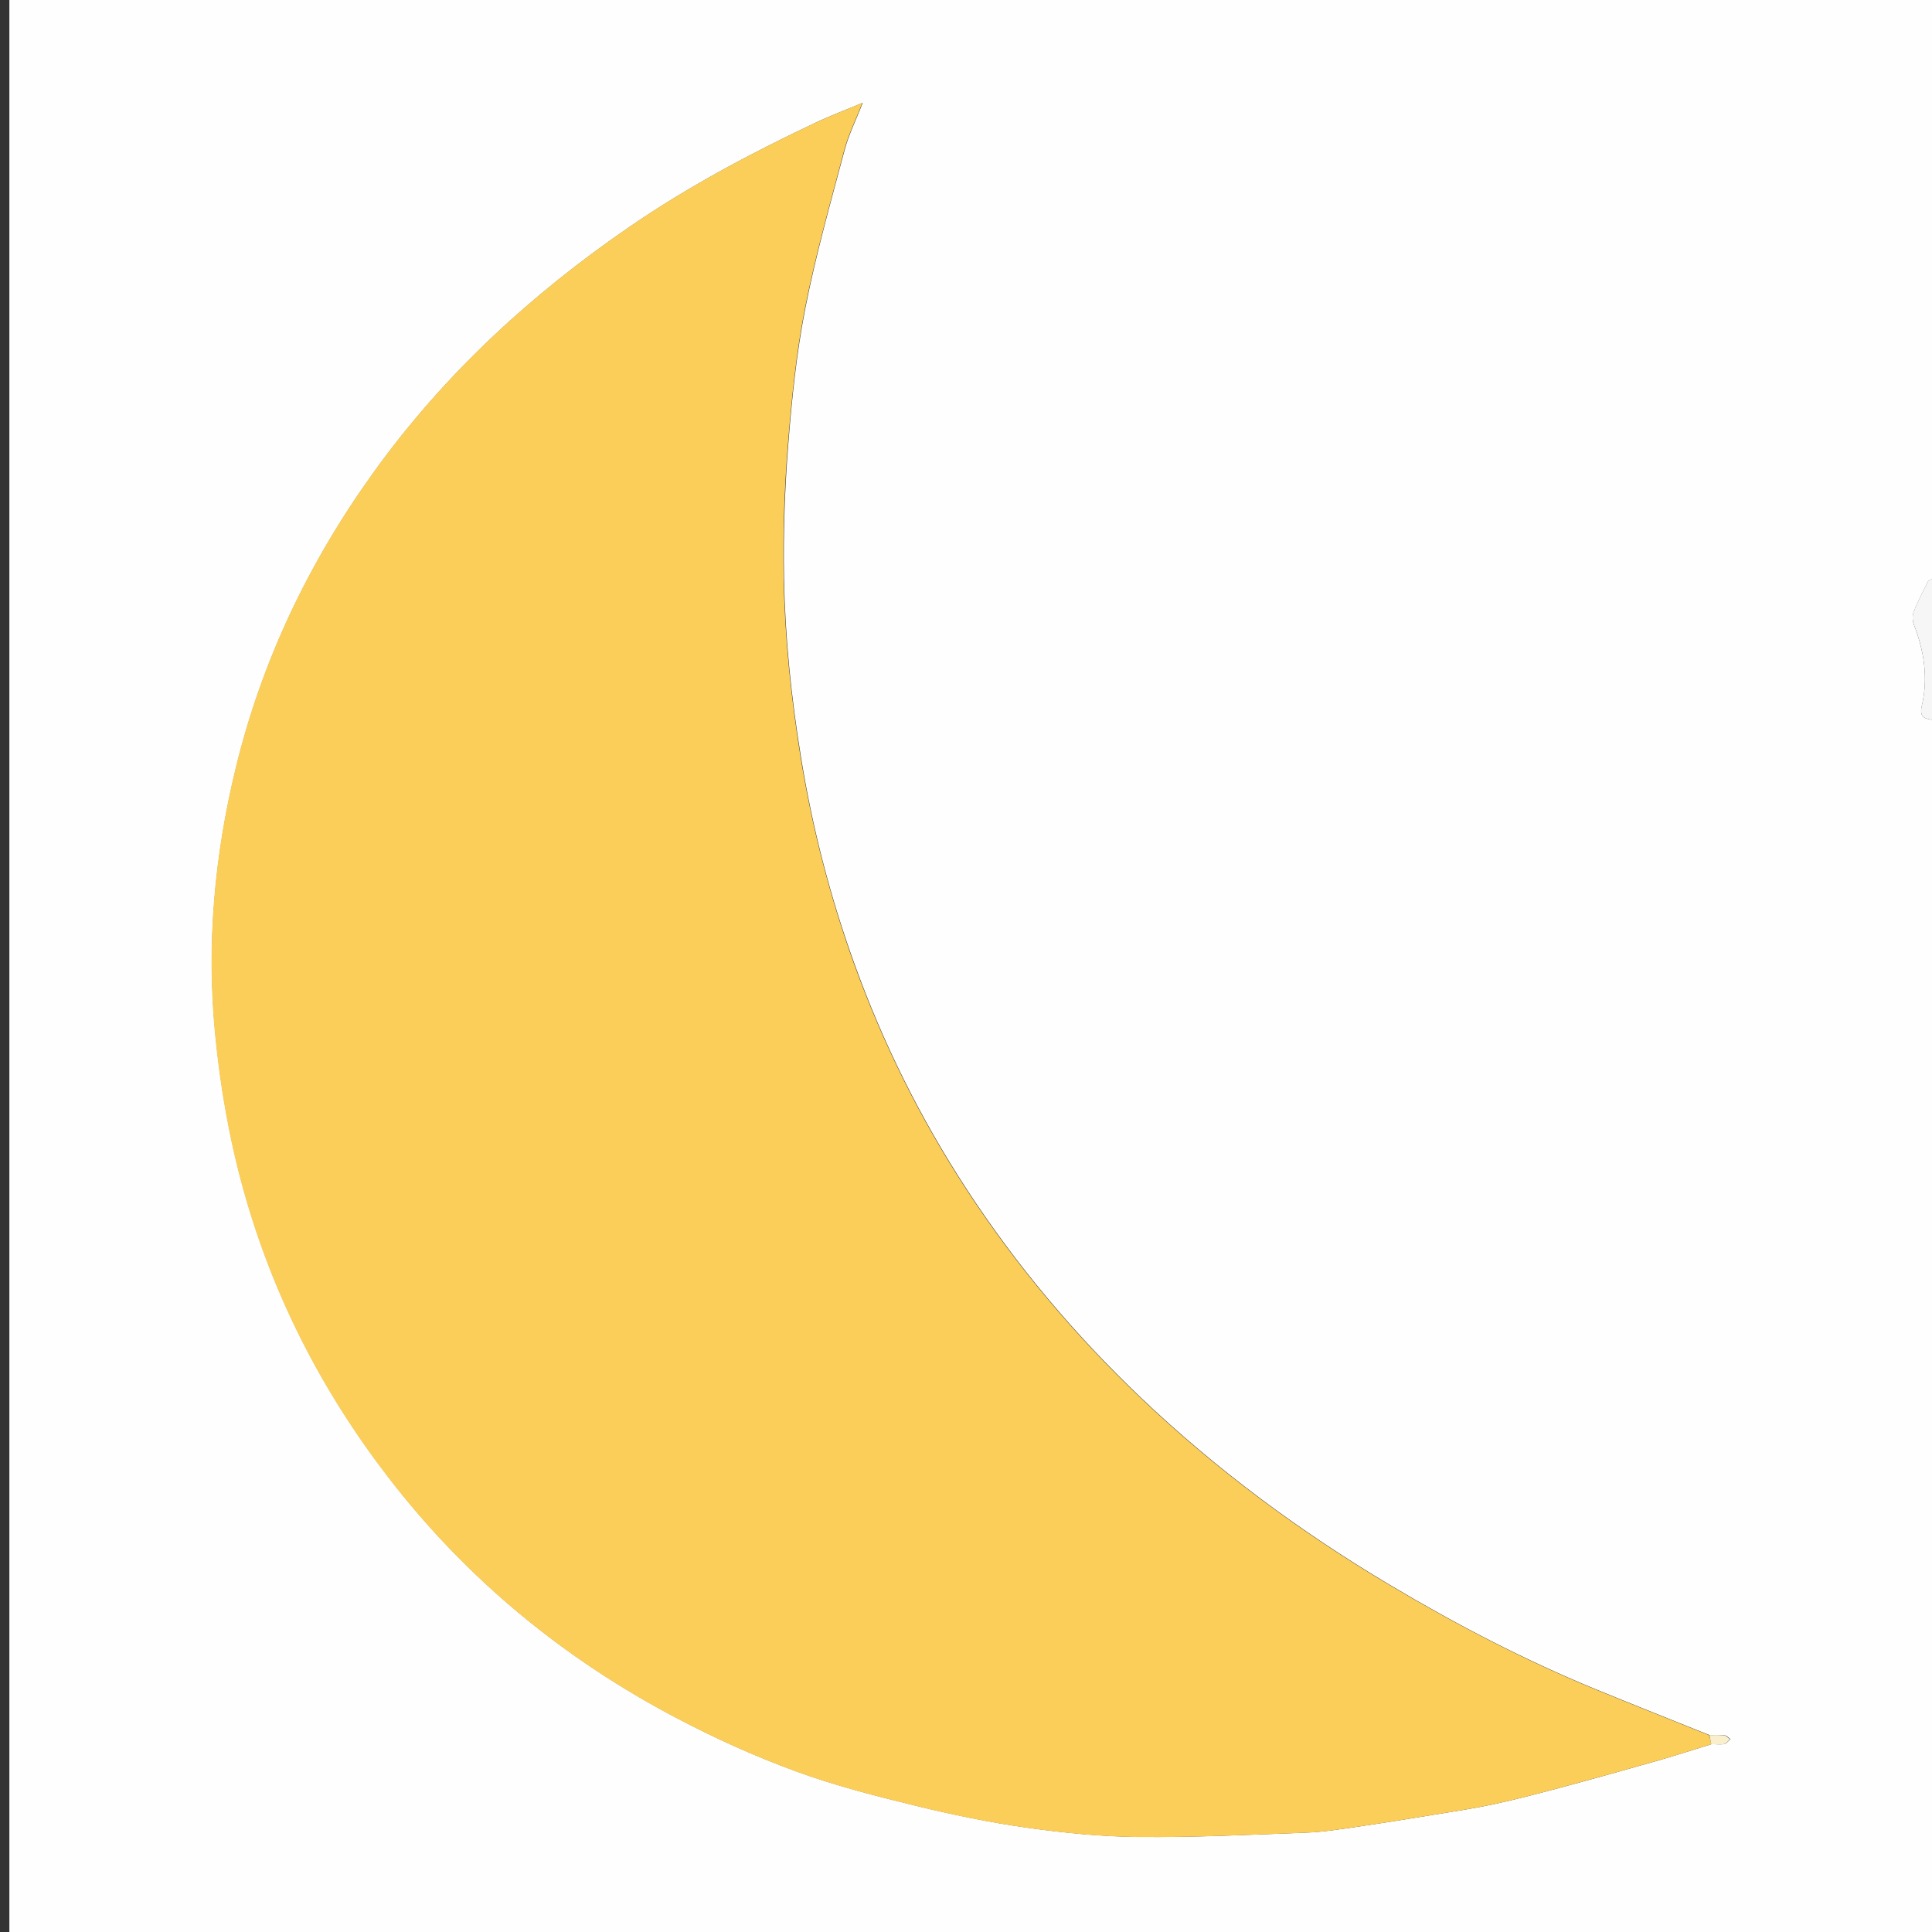 <?xml version="1.0" encoding="utf-8"?>
<!-- Generator: Adobe Illustrator 23.1.0, SVG Export Plug-In . SVG Version: 6.00 Build 0)  -->
<svg version="1.1" id="Layer_1" xmlns="http://www.w3.org/2000/svg" xmlns:xlink="http://www.w3.org/1999/xlink" x="0px" y="0px"
	 viewBox="0 0 200 200" style="enable-background:new 0 0 200 200;" xml:space="preserve">
<rect x="0" y="0" width="200" height="200" fill="#333333" stroke="none"/>
<style type="text/css">
	.st0{fill:#FEFEFE;}
	.st1{fill:#F6F6F6;}
	.st2{fill:#FBCE5A;}
	.st3{fill:#F9EFCD;}
</style>
<g>
	<g>
		<path class="st0" d="M200,74.51c0,41.83,0,83.66,0,125.49c-66.34,0-132.69,0-199.03,0c0-66.67,0-133.33,0-200
			C67.31,0,133.66,0,200,0c0,19.98,0,39.97,0,59.95c-0.14,0.07-0.34,0.11-0.4,0.22c-0.52,1.04-1.06,2.07-1.49,3.14
			c-0.15,0.39-0.14,0.94,0.01,1.34c1.06,2.73,1.5,5.53,0.83,8.39C198.68,74.19,199.15,74.38,200,74.51z M176.95,179.61
			c-3.95-1.59-7.92-3.16-11.86-4.78c-7.35-3.03-14.38-6.69-21.21-10.76c-9.28-5.52-17.92-11.91-25.75-19.36
			c-6.85-6.52-12.9-13.7-18.07-21.62c-4.78-7.32-8.65-15.11-11.61-23.32c-2.51-6.94-4.35-14.07-5.53-21.38
			c-1.01-6.19-1.65-12.41-1.76-18.67c-0.08-4.52,0.08-9.05,0.43-13.56c0.37-4.74,0.85-9.5,1.76-14.16
			c1.08-5.53,2.62-10.96,4.07-16.41c0.43-1.64,1.21-3.19,1.89-4.95c-1.77,0.75-3.41,1.36-4.98,2.11
			c-6.61,3.12-13.06,6.56-19.09,10.69c-10.24,7.02-19.26,15.32-26.55,25.46c-6.72,9.34-11.58,19.53-14.28,30.68
			c-2.18,8.99-3.02,18.12-2.12,27.4c0.53,5.48,1.46,10.85,2.93,16.15c3.03,10.92,8.09,20.81,14.99,29.78
			c8.12,10.56,18.19,18.83,29.95,24.99c3.94,2.07,8.04,3.92,12.22,5.45c4.03,1.48,8.22,2.55,12.4,3.57
			c3.81,0.93,7.68,1.73,11.56,2.28c3.83,0.54,7.71,0.92,11.57,0.96c5.77,0.05,11.55-0.23,17.32-0.45c1.72-0.06,3.45-0.34,5.16-0.59
			c2.7-0.39,5.4-0.83,8.1-1.27c2.1-0.34,4.21-0.66,6.29-1.11c2.39-0.52,4.75-1.15,7.11-1.78c3.28-0.88,6.55-1.8,9.82-2.73
			c1.84-0.53,3.65-1.12,5.48-1.68c0.44,0,0.89,0.07,1.31-0.01c0.23-0.04,0.43-0.33,0.64-0.5c-0.2-0.14-0.38-0.38-0.6-0.4
			C177.99,179.58,177.47,179.61,176.95,179.61z"/>
		<path class="st1" d="M200,74.51c-0.85-0.13-1.32-0.33-1.05-1.48c0.67-2.85,0.23-5.66-0.83-8.39c-0.15-0.39-0.17-0.95-0.01-1.34
			c0.43-1.08,0.97-2.11,1.49-3.14c0.06-0.11,0.26-0.15,0.4-0.22C200,64.81,200,69.66,200,74.51z"/>
		<path class="st2" d="M177.15,180.56c-1.83,0.56-3.64,1.16-5.48,1.68c-3.27,0.94-6.54,1.85-9.82,2.73
			c-2.36,0.64-4.72,1.26-7.11,1.78c-2.08,0.45-4.19,0.77-6.29,1.11c-2.7,0.44-5.39,0.88-8.1,1.27c-1.71,0.25-3.43,0.53-5.16,0.59
			c-5.77,0.22-11.55,0.5-17.32,0.45c-3.86-0.03-7.74-0.42-11.57-0.96c-3.89-0.55-7.75-1.34-11.56-2.28
			c-4.18-1.02-8.37-2.09-12.4-3.57c-4.18-1.54-8.27-3.38-12.22-5.45c-11.76-6.17-21.83-14.44-29.95-24.99
			c-6.9-8.97-11.96-18.86-14.99-29.78c-1.47-5.3-2.4-10.67-2.93-16.15c-0.89-9.28-0.06-18.41,2.12-27.4
			c2.7-11.16,7.57-21.35,14.28-30.68c7.29-10.14,16.31-18.44,26.55-25.46c6.04-4.14,12.48-7.57,19.09-10.69
			c1.58-0.74,3.21-1.36,4.98-2.11c-0.68,1.76-1.46,3.31-1.89,4.95c-1.44,5.45-2.99,10.89-4.07,16.41
			c-0.91,4.66-1.38,9.42-1.76,14.16c-0.36,4.5-0.51,9.04-0.43,13.56c0.11,6.26,0.76,12.48,1.76,18.67
			c1.19,7.31,3.03,14.44,5.53,21.38c2.97,8.21,6.83,16,11.61,23.32c5.17,7.92,11.22,15.1,18.07,21.62
			c7.83,7.45,16.47,13.84,25.75,19.36c6.83,4.06,13.86,7.73,21.21,10.76c3.94,1.62,7.91,3.19,11.86,4.78
			C177.02,179.92,177.09,180.24,177.15,180.56z"/>
		<path class="st3" d="M177.15,180.56c-0.07-0.32-0.13-0.64-0.2-0.95c0.52,0.01,1.04-0.03,1.55,0.04c0.21,0.03,0.4,0.26,0.6,0.4
			c-0.21,0.17-0.4,0.46-0.64,0.5C178.04,180.63,177.59,180.56,177.15,180.56z"/>
	</g>
</g>
</svg>
